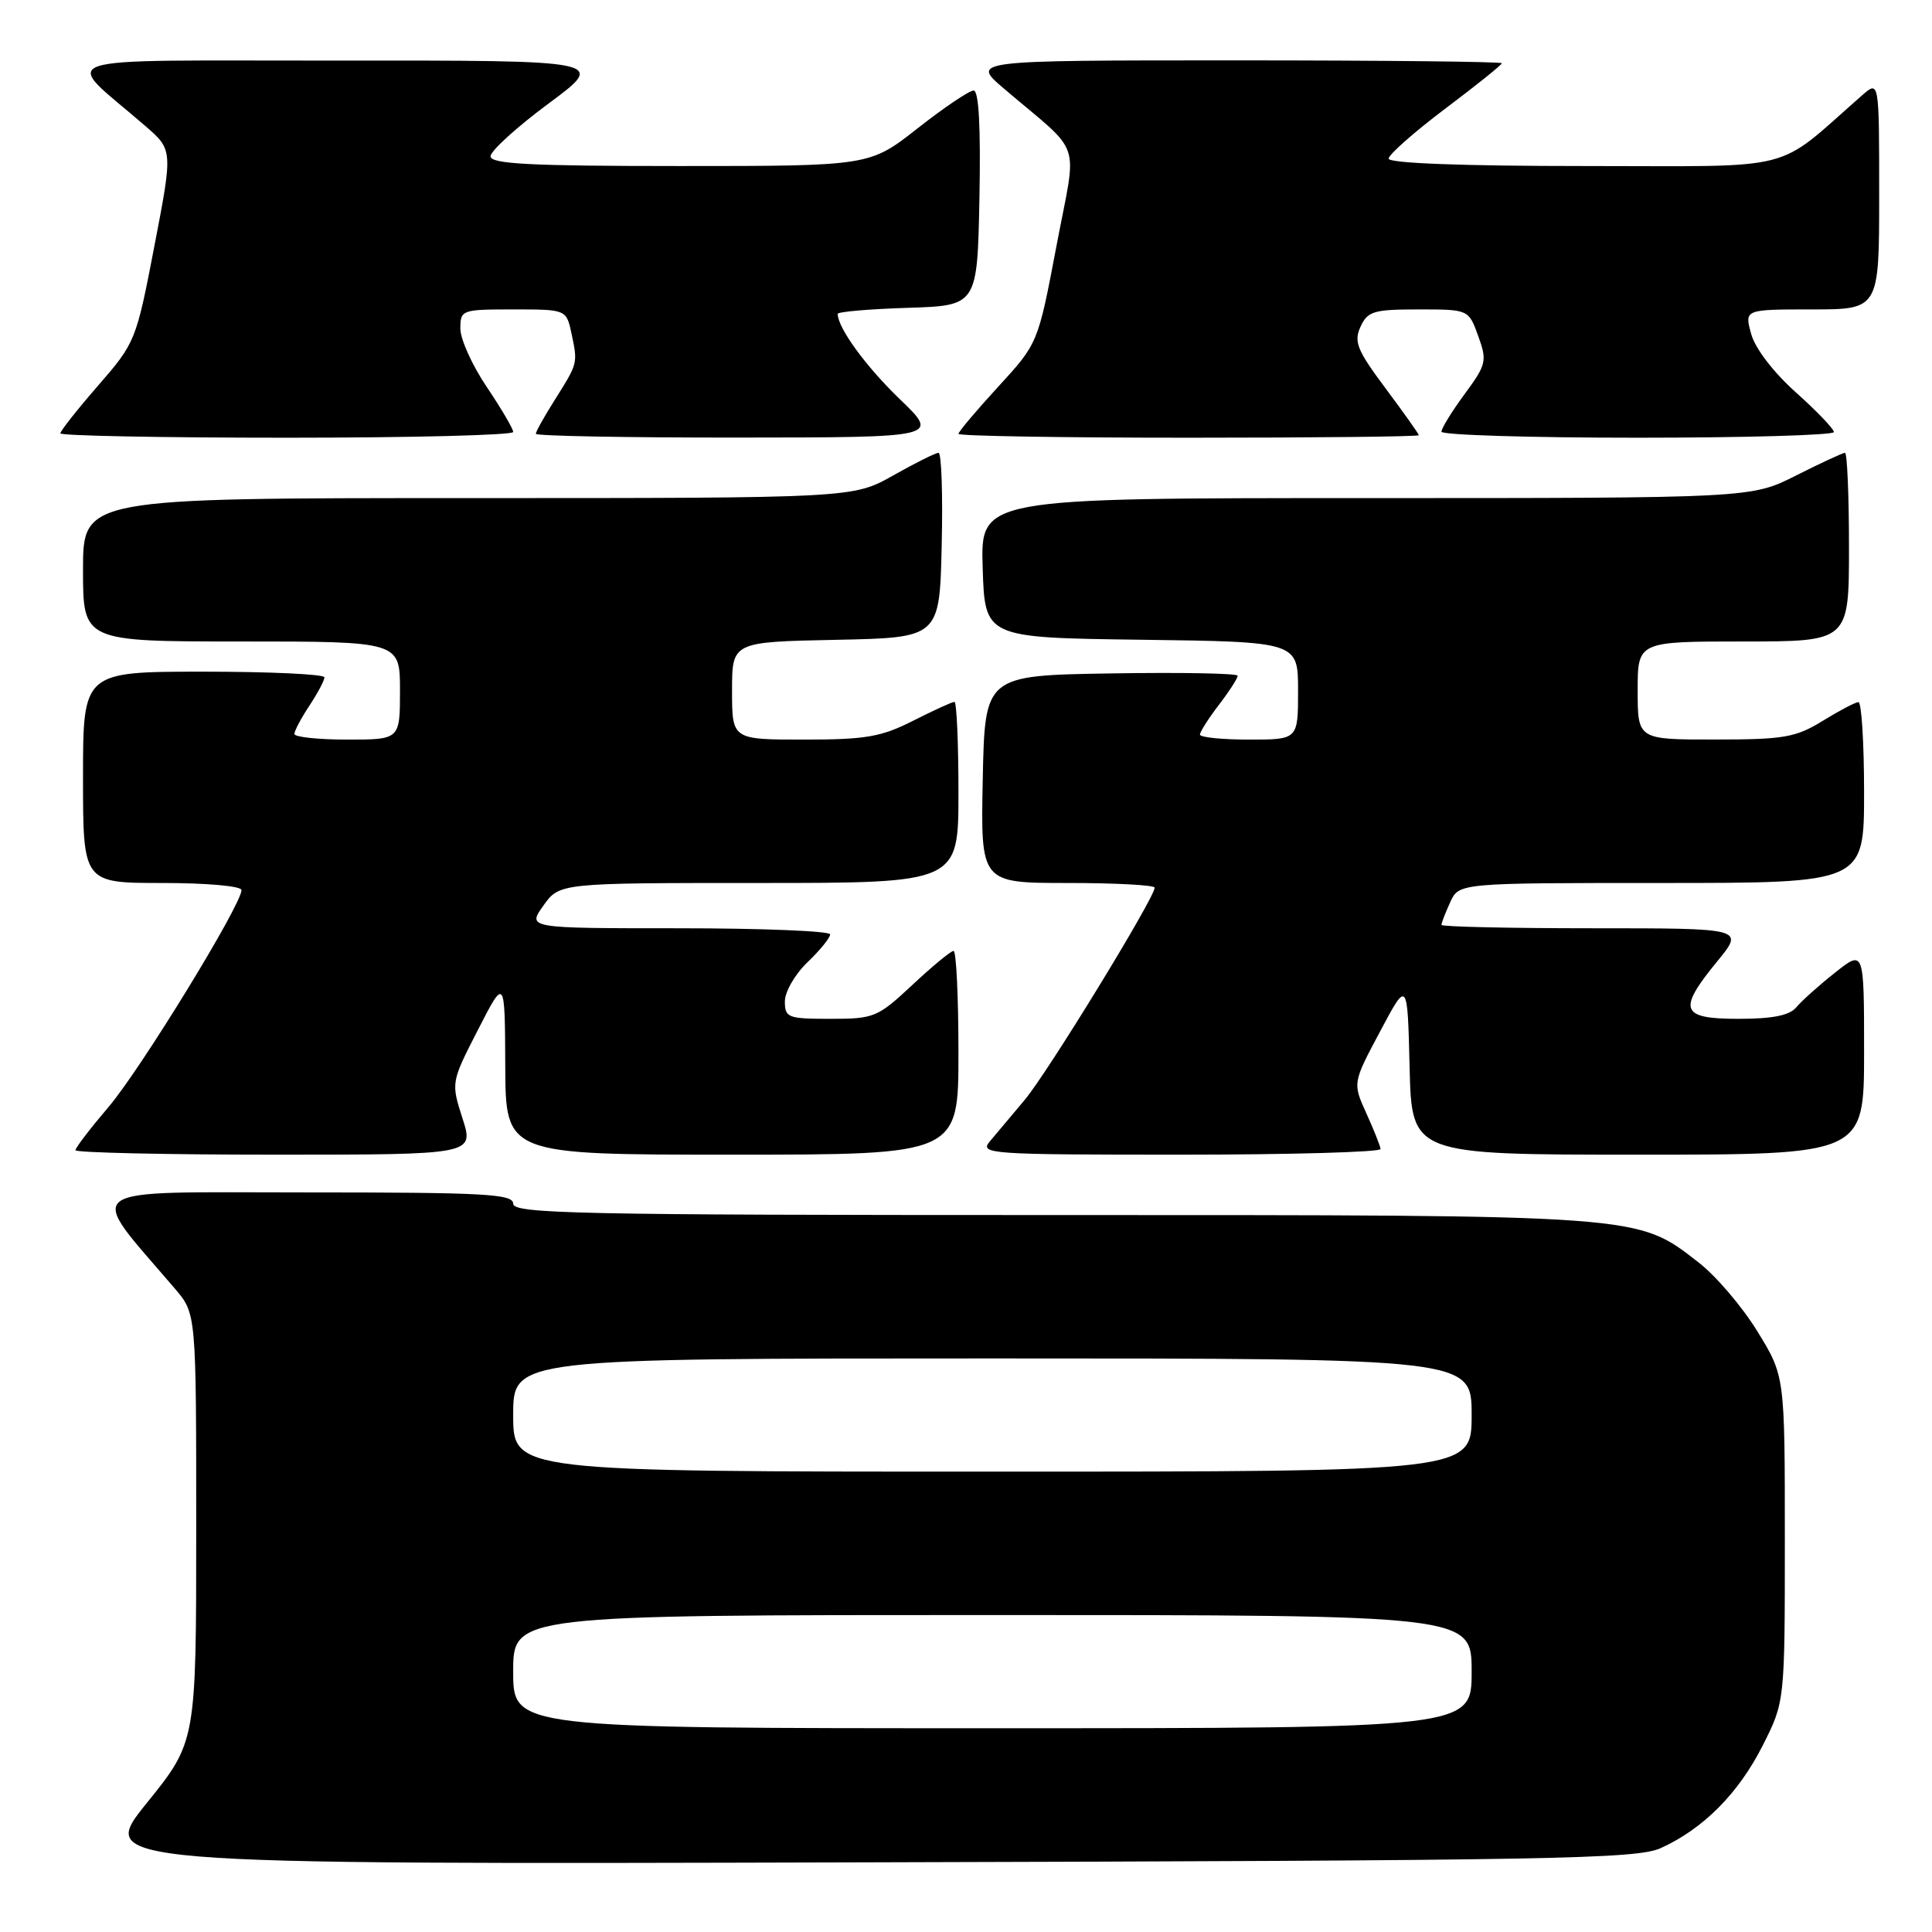 <?xml version="1.0" encoding="UTF-8" standalone="no"?>
<!DOCTYPE svg PUBLIC "-//W3C//DTD SVG 1.1//EN" "http://www.w3.org/Graphics/SVG/1.1/DTD/svg11.dtd" >
<svg xmlns="http://www.w3.org/2000/svg" xmlns:xlink="http://www.w3.org/1999/xlink" version="1.1" viewBox="0 0 256 256">
 <g >
 <path fill="currentColor"
d=" M 220.07 244.88 C 225.70 242.32 230.35 237.64 233.55 231.32 C 236.50 225.50 236.50 225.50 236.50 203.91 C 236.50 182.32 236.50 182.32 232.86 176.41 C 230.87 173.16 227.36 169.05 225.07 167.28 C 216.86 160.91 218.05 161.00 139.32 161.00 C 76.59 161.00 68.00 160.82 68.00 159.50 C 68.00 158.20 64.26 158.00 40.38 158.00 C 9.84 158.00 11.33 156.89 23.20 170.78 C 26.00 174.07 26.00 174.07 26.00 202.43 C 26.00 230.80 26.00 230.80 19.44 238.92 C 12.88 247.05 12.88 247.05 114.69 246.77 C 206.16 246.53 216.86 246.33 220.07 244.88 Z  M 61.29 148.21 C 59.76 143.43 59.76 143.43 63.33 136.46 C 66.90 129.50 66.90 129.50 66.95 141.25 C 67.00 153.00 67.00 153.00 97.00 153.00 C 127.00 153.00 127.00 153.00 127.00 139.50 C 127.00 132.07 126.71 126.00 126.35 126.00 C 126.00 126.00 123.54 128.03 120.90 130.50 C 116.29 134.81 115.83 135.00 110.04 135.00 C 104.39 135.00 104.00 134.85 104.00 132.69 C 104.00 131.41 105.35 129.08 107.00 127.50 C 108.65 125.92 110.00 124.26 110.00 123.81 C 110.00 123.37 100.97 123.00 89.93 123.00 C 69.86 123.00 69.86 123.00 72.00 120.00 C 74.14 117.00 74.14 117.00 100.57 117.00 C 127.00 117.00 127.00 117.00 127.00 105.00 C 127.00 98.40 126.76 93.00 126.47 93.00 C 126.17 93.00 123.71 94.13 121.00 95.50 C 116.76 97.65 114.72 98.00 106.53 98.00 C 97.00 98.00 97.00 98.00 97.00 91.53 C 97.00 85.06 97.00 85.06 110.75 84.78 C 124.50 84.50 124.50 84.50 124.78 72.25 C 124.94 65.51 124.75 60.00 124.36 60.00 C 123.98 60.00 121.27 61.35 118.35 63.00 C 113.03 66.00 113.03 66.00 62.02 66.00 C 11.00 66.00 11.00 66.00 11.00 75.50 C 11.00 85.00 11.00 85.00 32.00 85.00 C 53.00 85.00 53.00 85.00 53.00 91.50 C 53.00 98.00 53.00 98.00 46.00 98.00 C 42.15 98.00 39.00 97.66 39.01 97.25 C 39.01 96.84 39.91 95.15 41.00 93.50 C 42.09 91.85 42.99 90.16 42.99 89.75 C 43.00 89.34 35.80 89.00 27.00 89.00 C 11.00 89.00 11.00 89.00 11.00 103.00 C 11.00 117.00 11.00 117.00 21.50 117.00 C 27.40 117.00 32.00 117.41 32.00 117.94 C 32.00 119.88 18.63 141.69 14.40 146.66 C 11.98 149.50 10.00 152.08 10.00 152.41 C 10.00 152.73 21.88 153.00 36.41 153.00 C 62.82 153.00 62.82 153.00 61.29 148.21 Z  M 182.93 152.25 C 182.89 151.84 182.04 149.70 181.04 147.50 C 179.23 143.50 179.23 143.50 182.87 136.67 C 186.50 129.84 186.50 129.84 186.78 141.42 C 187.06 153.00 187.06 153.00 217.03 153.00 C 247.00 153.00 247.00 153.00 247.00 139.42 C 247.00 125.83 247.00 125.83 243.15 128.88 C 241.04 130.55 238.73 132.62 238.03 133.46 C 237.13 134.55 234.90 135.00 230.38 135.00 C 222.67 135.00 222.24 133.85 227.57 127.35 C 231.13 123.00 231.13 123.00 211.07 123.00 C 200.03 123.00 191.00 122.80 191.00 122.55 C 191.00 122.30 191.52 120.95 192.16 119.55 C 193.32 117.00 193.32 117.00 220.16 117.00 C 247.00 117.00 247.00 117.00 247.00 105.00 C 247.00 98.40 246.66 93.01 246.25 93.03 C 245.84 93.05 243.70 94.17 241.50 95.53 C 237.93 97.72 236.39 97.99 227.25 97.99 C 217.00 98.00 217.00 98.00 217.00 91.50 C 217.00 85.00 217.00 85.00 231.00 85.00 C 245.00 85.00 245.00 85.00 245.00 72.50 C 245.00 65.62 244.76 60.00 244.47 60.00 C 244.18 60.00 241.27 61.35 238.00 63.00 C 232.06 66.00 232.06 66.00 180.99 66.00 C 129.92 66.00 129.92 66.00 130.21 75.25 C 130.50 84.50 130.50 84.50 151.25 84.77 C 172.00 85.04 172.00 85.04 172.00 91.52 C 172.00 98.00 172.00 98.00 165.50 98.00 C 161.93 98.00 159.00 97.70 159.00 97.34 C 159.00 96.98 160.12 95.21 161.50 93.41 C 162.88 91.61 164.00 89.87 164.00 89.54 C 164.00 89.22 156.46 89.08 147.25 89.23 C 130.50 89.50 130.50 89.50 130.22 103.25 C 129.94 117.00 129.94 117.00 141.47 117.00 C 147.81 117.00 153.00 117.28 153.00 117.62 C 153.00 118.96 138.76 142.22 135.77 145.75 C 134.03 147.81 131.95 150.29 131.15 151.25 C 129.77 152.91 131.07 153.00 156.35 153.00 C 171.01 153.00 182.97 152.66 182.93 152.25 Z  M 68.00 57.24 C 68.00 56.82 66.42 54.13 64.50 51.28 C 62.57 48.42 61.00 44.94 61.00 43.54 C 61.00 41.06 61.17 41.00 68.03 41.00 C 75.05 41.00 75.05 41.00 75.74 44.25 C 76.57 48.18 76.58 48.11 73.49 53.02 C 72.12 55.19 71.00 57.19 71.00 57.48 C 71.00 57.77 83.04 57.99 97.75 57.98 C 124.50 57.96 124.50 57.96 119.23 52.89 C 114.73 48.56 111.00 43.44 111.00 41.59 C 111.00 41.31 115.16 40.95 120.25 40.79 C 129.50 40.50 129.50 40.50 129.78 26.25 C 129.96 16.80 129.70 12.00 129.01 12.00 C 128.43 12.00 125.09 14.25 121.59 17.00 C 115.23 22.00 115.23 22.00 90.12 22.00 C 70.25 22.00 65.00 21.73 65.00 20.71 C 65.00 20.00 68.46 16.85 72.70 13.71 C 80.40 8.00 80.40 8.00 44.95 8.03 C 5.23 8.06 8.15 7.08 19.24 16.68 C 22.91 19.86 22.91 19.86 20.46 32.59 C 18.05 45.14 17.94 45.41 13.01 51.08 C 10.25 54.25 8.00 57.10 8.00 57.42 C 8.00 57.74 21.50 58.00 38.00 58.00 C 54.50 58.00 68.00 57.66 68.00 57.24 Z  M 188.00 57.67 C 188.00 57.50 186.02 54.71 183.61 51.48 C 179.83 46.42 179.36 45.29 180.27 43.31 C 181.21 41.24 182.00 41.00 187.96 41.00 C 194.60 41.00 194.60 41.00 195.87 44.52 C 197.07 47.83 196.96 48.29 194.07 52.22 C 192.38 54.51 191.00 56.76 191.00 57.20 C 191.00 57.64 202.70 58.00 217.00 58.00 C 231.30 58.00 243.00 57.66 243.00 57.25 C 243.00 56.84 240.74 54.48 237.97 52.00 C 234.99 49.33 232.57 46.18 232.04 44.25 C 231.14 41.00 231.14 41.00 240.07 41.00 C 249.00 41.00 249.00 41.00 249.00 25.83 C 249.00 10.65 249.00 10.65 246.75 12.62 C 234.93 22.97 238.75 22.00 210.00 22.00 C 193.75 22.00 184.00 21.63 184.00 21.02 C 184.00 20.49 187.38 17.51 191.50 14.40 C 195.62 11.30 199.00 8.59 199.00 8.38 C 199.00 8.17 183.17 8.00 163.82 8.00 C 128.64 8.00 128.64 8.00 133.04 11.75 C 143.64 20.79 142.73 18.07 139.98 32.63 C 137.54 45.50 137.54 45.50 132.27 51.24 C 129.37 54.40 127.00 57.21 127.00 57.49 C 127.00 57.77 140.72 58.00 157.50 58.00 C 174.28 58.00 188.00 57.85 188.00 57.67 Z  M 68.00 221.50 C 68.00 214.00 68.00 214.00 131.50 214.00 C 195.00 214.00 195.00 214.00 195.00 221.50 C 195.00 229.00 195.00 229.00 131.50 229.00 C 68.00 229.00 68.00 229.00 68.00 221.50 Z  M 68.00 187.50 C 68.00 180.00 68.00 180.00 131.50 180.00 C 195.00 180.00 195.00 180.00 195.00 187.50 C 195.00 195.00 195.00 195.00 131.50 195.00 C 68.00 195.00 68.00 195.00 68.00 187.50 Z "/>
</g>
</svg>